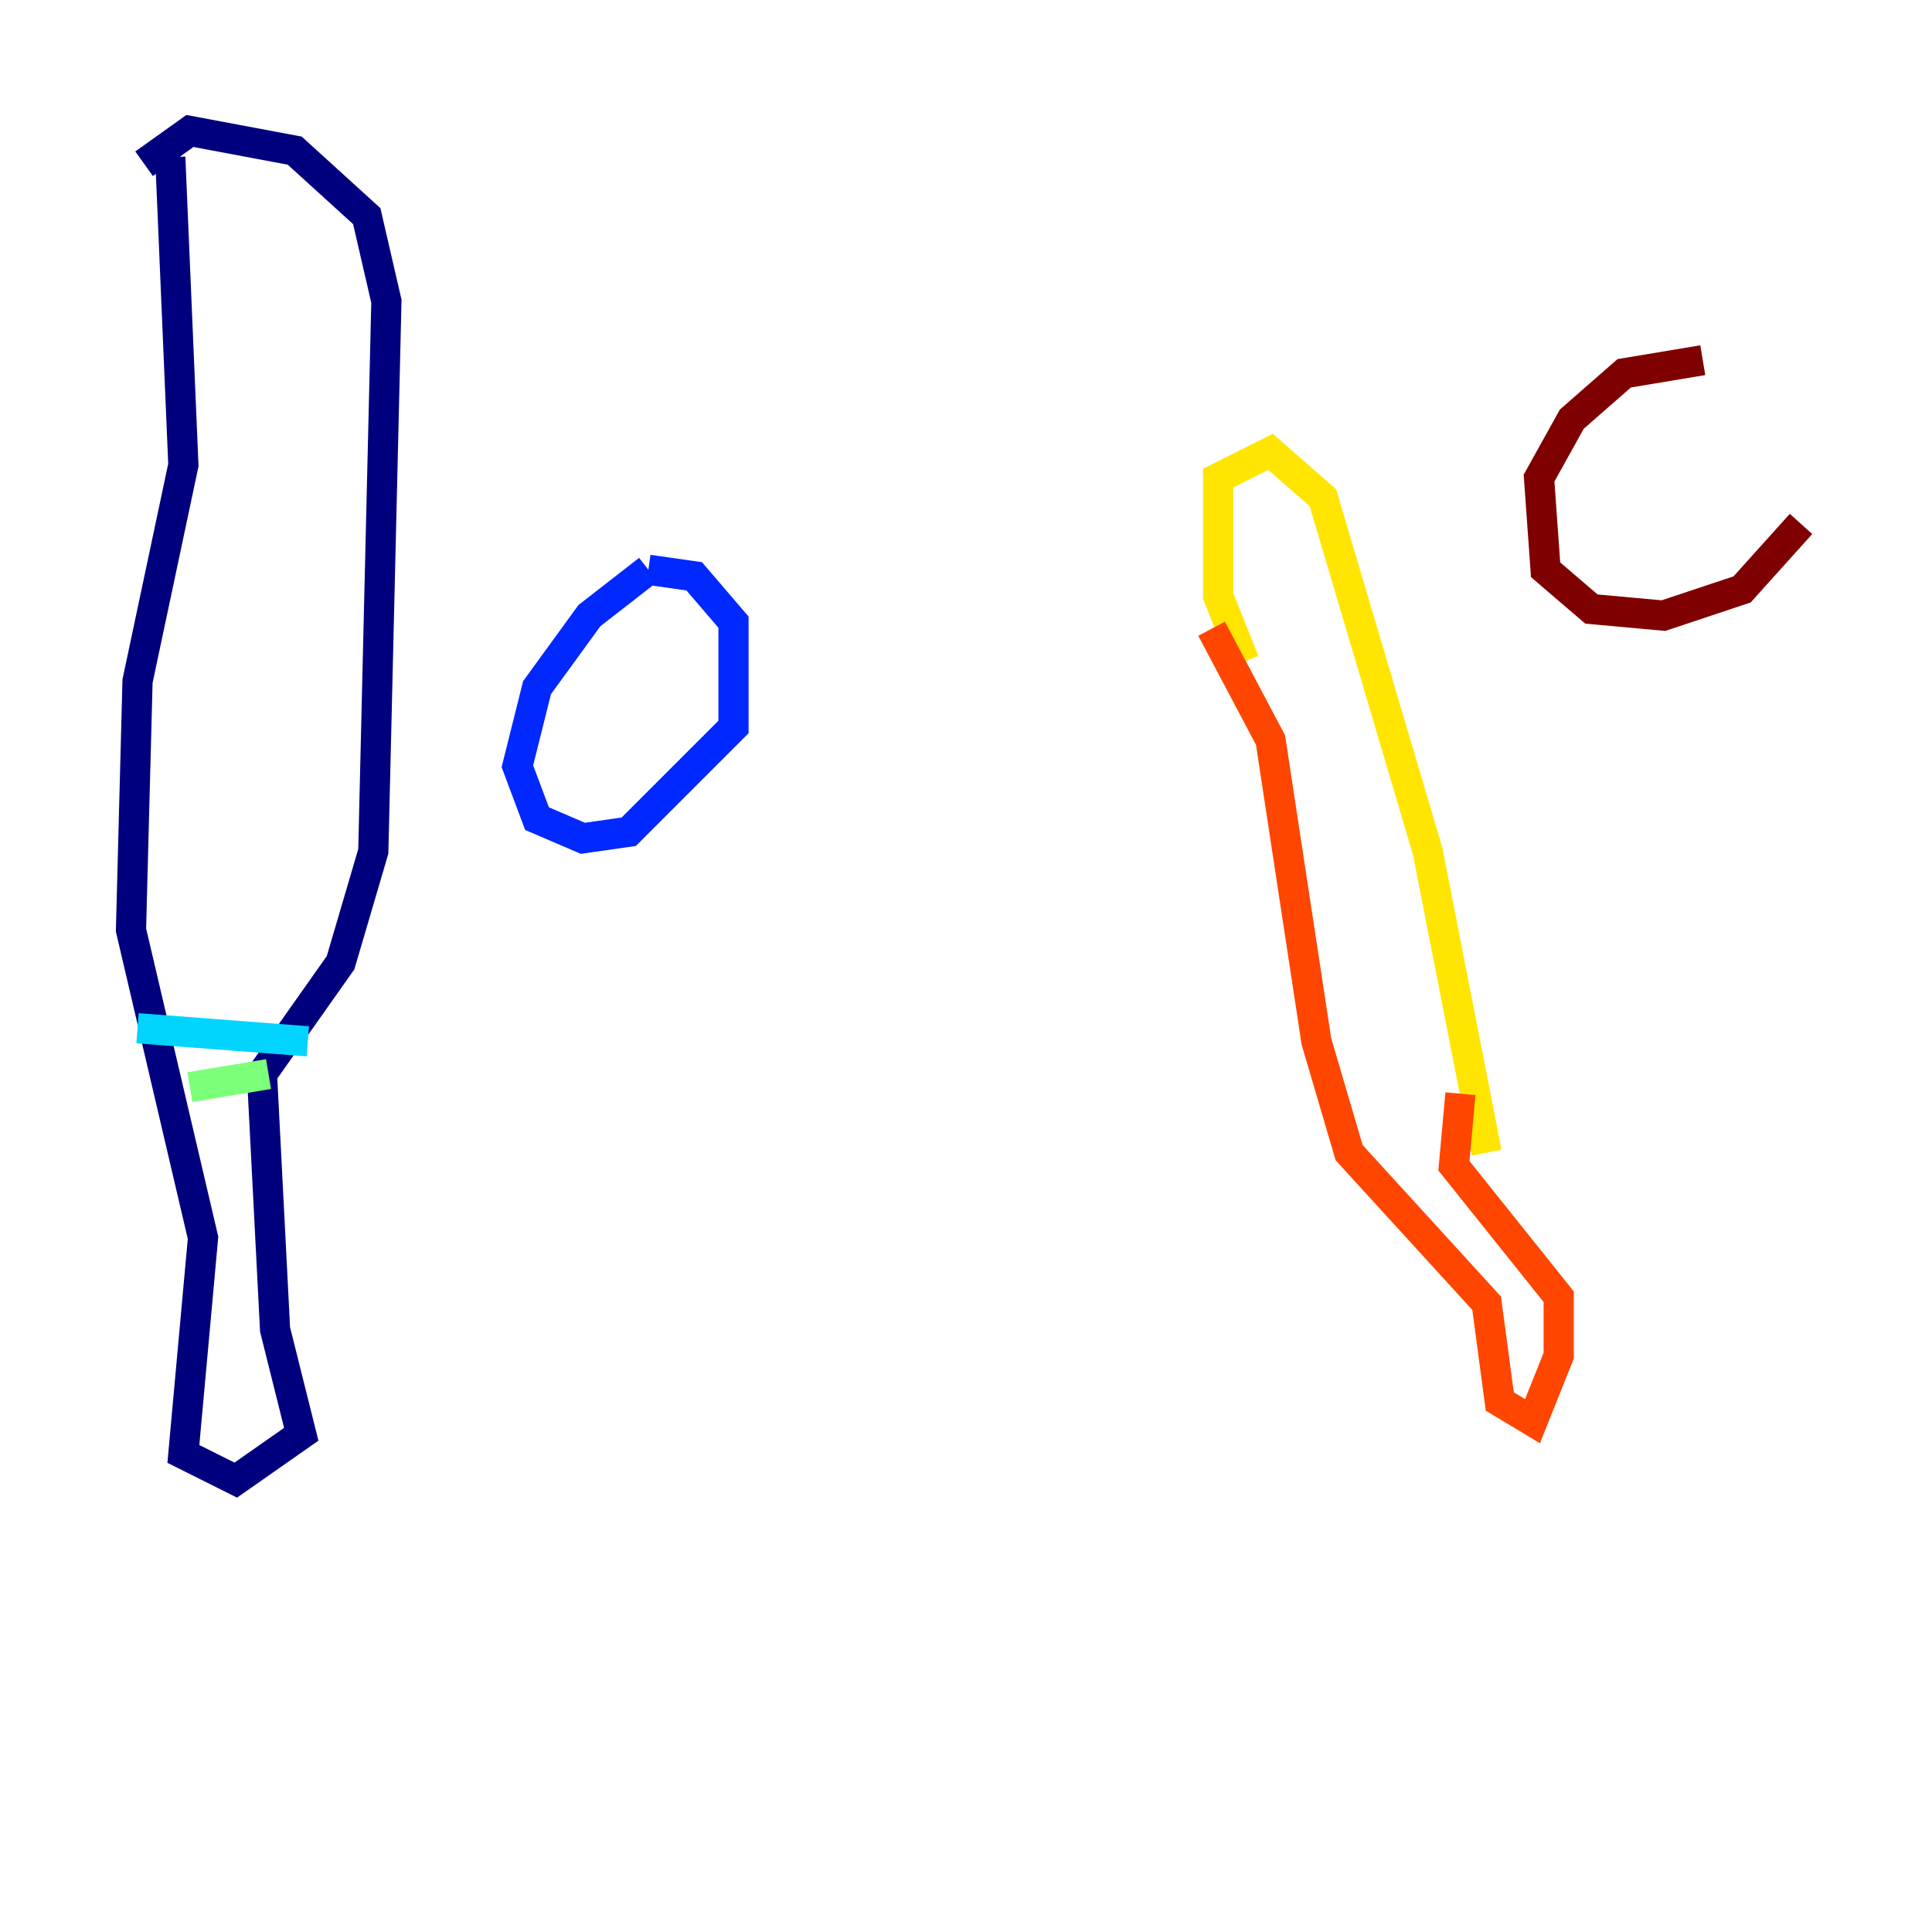 <?xml version="1.0" encoding="utf-8" ?>
<svg baseProfile="tiny" height="128" version="1.2" viewBox="0,0,128,128" width="128" xmlns="http://www.w3.org/2000/svg" xmlns:ev="http://www.w3.org/2001/xml-events" xmlns:xlink="http://www.w3.org/1999/xlink"><defs /><polyline fill="none" points="11.281,10.414 12.149,30.807 9.112,45.125 8.678,61.614 13.451,82.007 12.149,96.325 15.62,98.061 19.959,95.024 18.224,88.081 17.356,71.159 22.563,63.783 24.732,56.407 25.6,19.959 24.298,14.319 19.525,9.98 12.583,8.678 9.546,10.848" stroke="#00007f" stroke-width="2" /><polyline fill="none" points="42.956,37.749 39.051,40.786 35.58,45.559 34.278,50.766 35.58,54.237 38.617,55.539 41.654,55.105 48.597,48.163 48.597,41.22 45.993,38.183 42.956,37.749" stroke="#0028ff" stroke-width="2" /><polyline fill="none" points="9.112,68.122 20.393,68.99" stroke="#00d4ff" stroke-width="2" /><polyline fill="none" points="12.583,72.027 17.79,71.159" stroke="#7cff79" stroke-width="2" /><polyline fill="none" points="82.441,43.824 80.705,39.485 80.705,31.675 84.176,29.939 87.647,32.976 94.59,56.407 98.495,76.366" stroke="#ffe500" stroke-width="2" /><polyline fill="none" points="80.271,41.654 84.176,49.031 87.214,68.99 89.383,76.366 98.495,86.346 99.363,92.854 101.532,94.156 103.268,89.817 103.268,85.912 96.325,77.234 96.759,72.461" stroke="#ff4600" stroke-width="2" /><polyline fill="none" points="112.814,23.864 107.607,24.732 104.136,27.77 101.966,31.675 102.4,37.749 105.437,40.352 110.21,40.786 115.417,39.051 119.322,34.712" stroke="#7f0000" stroke-width="2" /></svg>